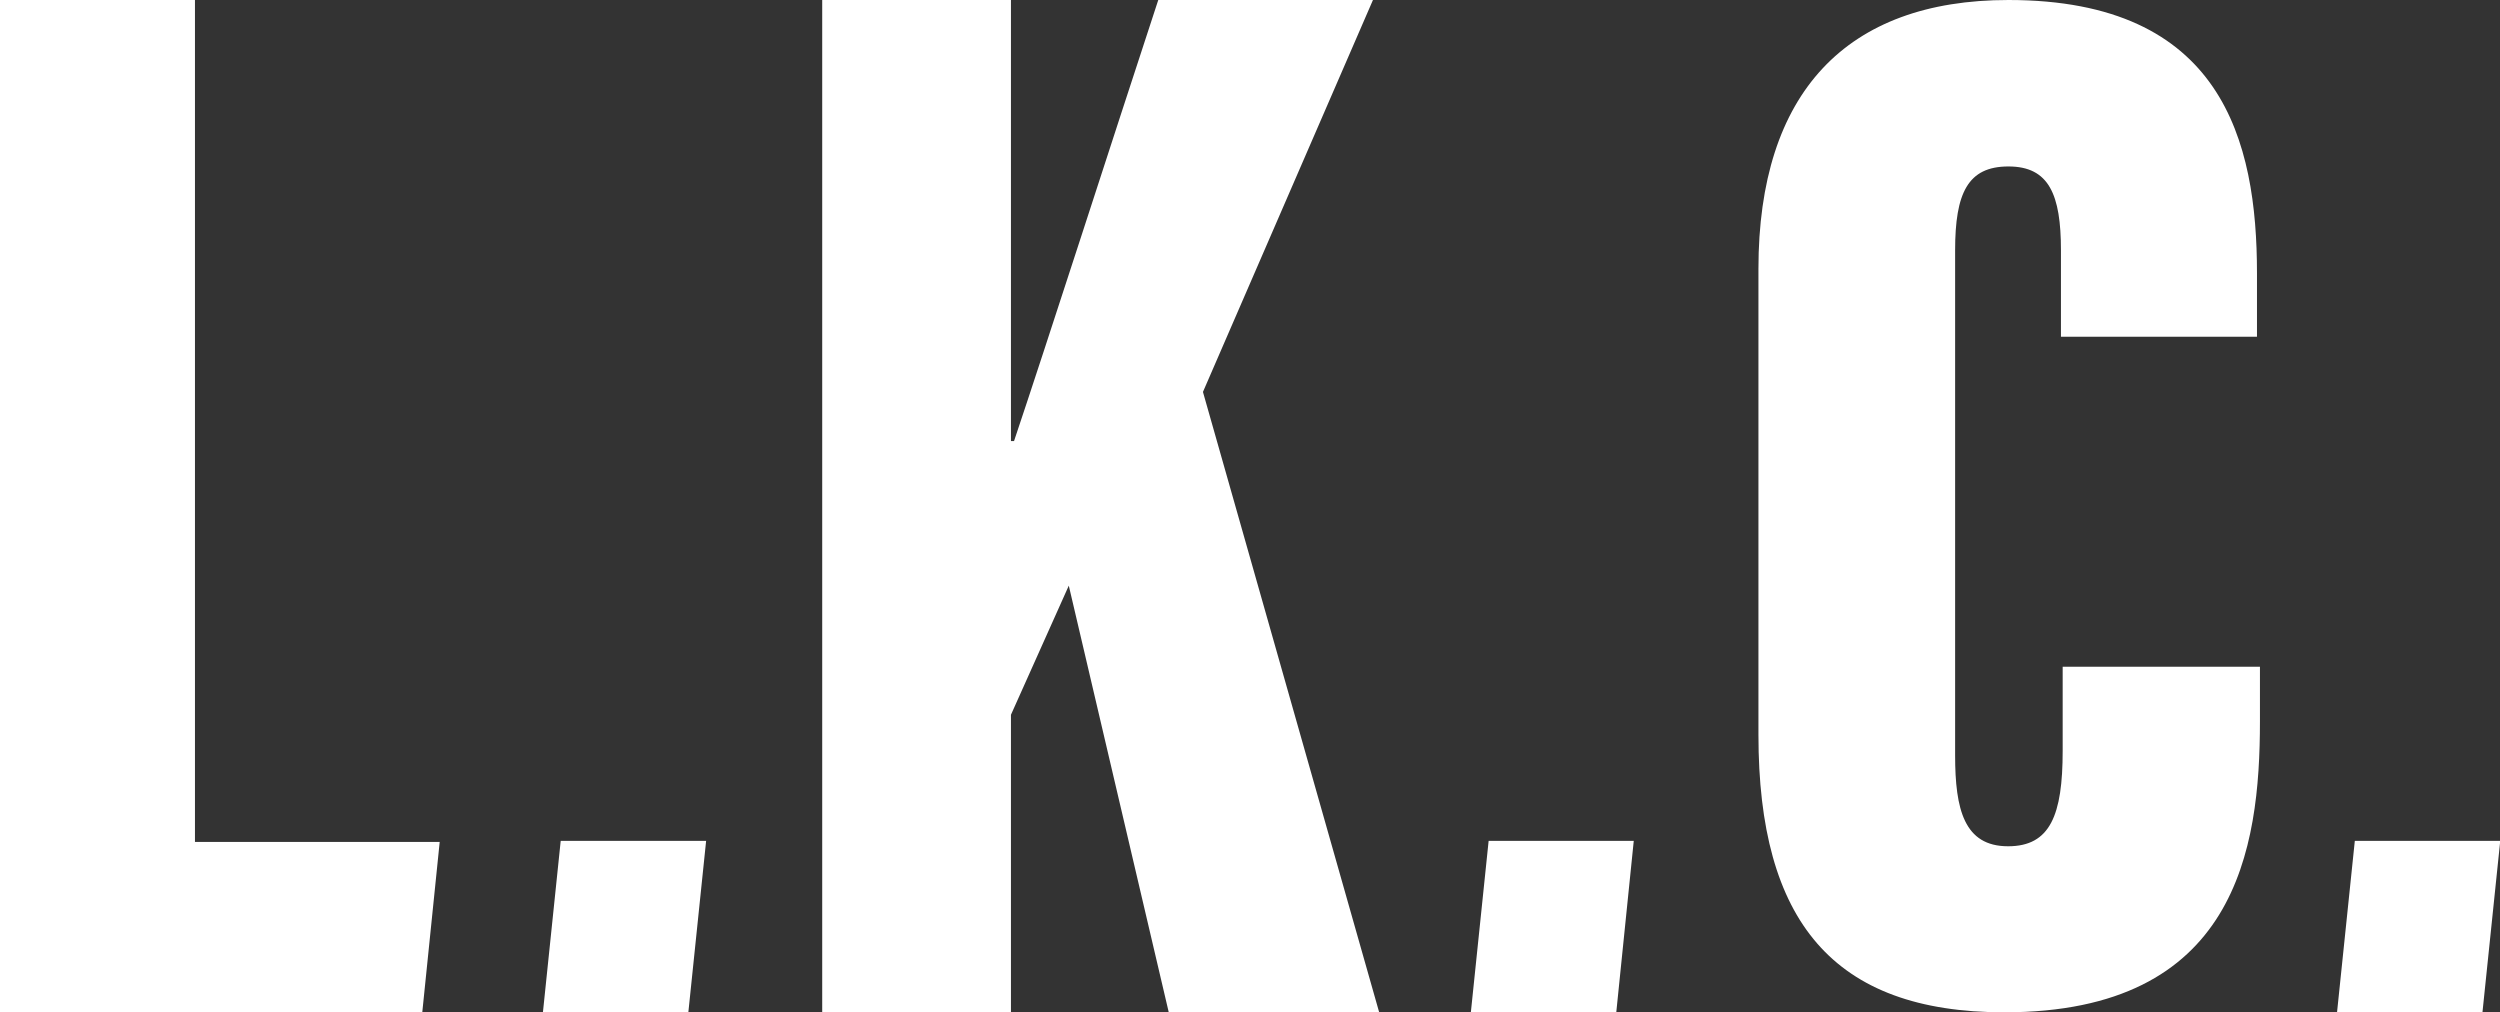 <svg id="b5999e28-27bc-4e3a-947a-87f2a2f4538f" data-name="圖層 1" xmlns="http://www.w3.org/2000/svg" viewBox="0 0 421.88 170.83"><rect x="0" y="0" width="421.88" height="170.83" fill="#333333" stroke="none"/><defs><style>.bb2e9031-54f4-4b45-9763-cda64f8e770d{fill:#fff;}</style></defs><path class="bb2e9031-54f4-4b45-9763-cda64f8e770d" d="M0,0H32.9V142.08H74.2l-2.94,28.75H0Z"/><path class="bb2e9031-54f4-4b45-9763-cda64f8e770d" d="M91.62,170.83l3-28.93h24.54l-3,28.93Z"/><path class="bb2e9031-54f4-4b45-9763-cda64f8e770d" d="M138.75,0H170.6V74.43h.52c5.41-16.08,16.64-51,24.34-74.43h36.23L203,66.14l29.74,104.69H197.23l-16.87-72-9.76,21.79v50.25H138.75Z"/><path class="bb2e9031-54f4-4b45-9763-cda64f8e770d" d="M381.37,112.51v9.25c0,21.55-4,49.07-43.13,49.07-28.93,0-41.5-15.41-41.5-46.82V45.37C296.74,15.66,311.56,0,338.93,0,375,0,380.87,23.75,380.87,46.11V56.83H347.79V42.25c0-9.4-2-14.16-8.86-14.16s-9,4.49-9,14.16v85.22c0,9.12,1.53,15.34,8.94,15.34,7.1,0,9.21-5.23,9.21-16.1v-14.2Z"/><path class="bb2e9031-54f4-4b45-9763-cda64f8e770d" d="M248.21,170.83l3-28.93H275.7l-2.95,28.93Z"/><path class="bb2e9031-54f4-4b45-9763-cda64f8e770d" d="M394.38,170.83l3-28.93h24.54l-3,28.93Z"/></svg>